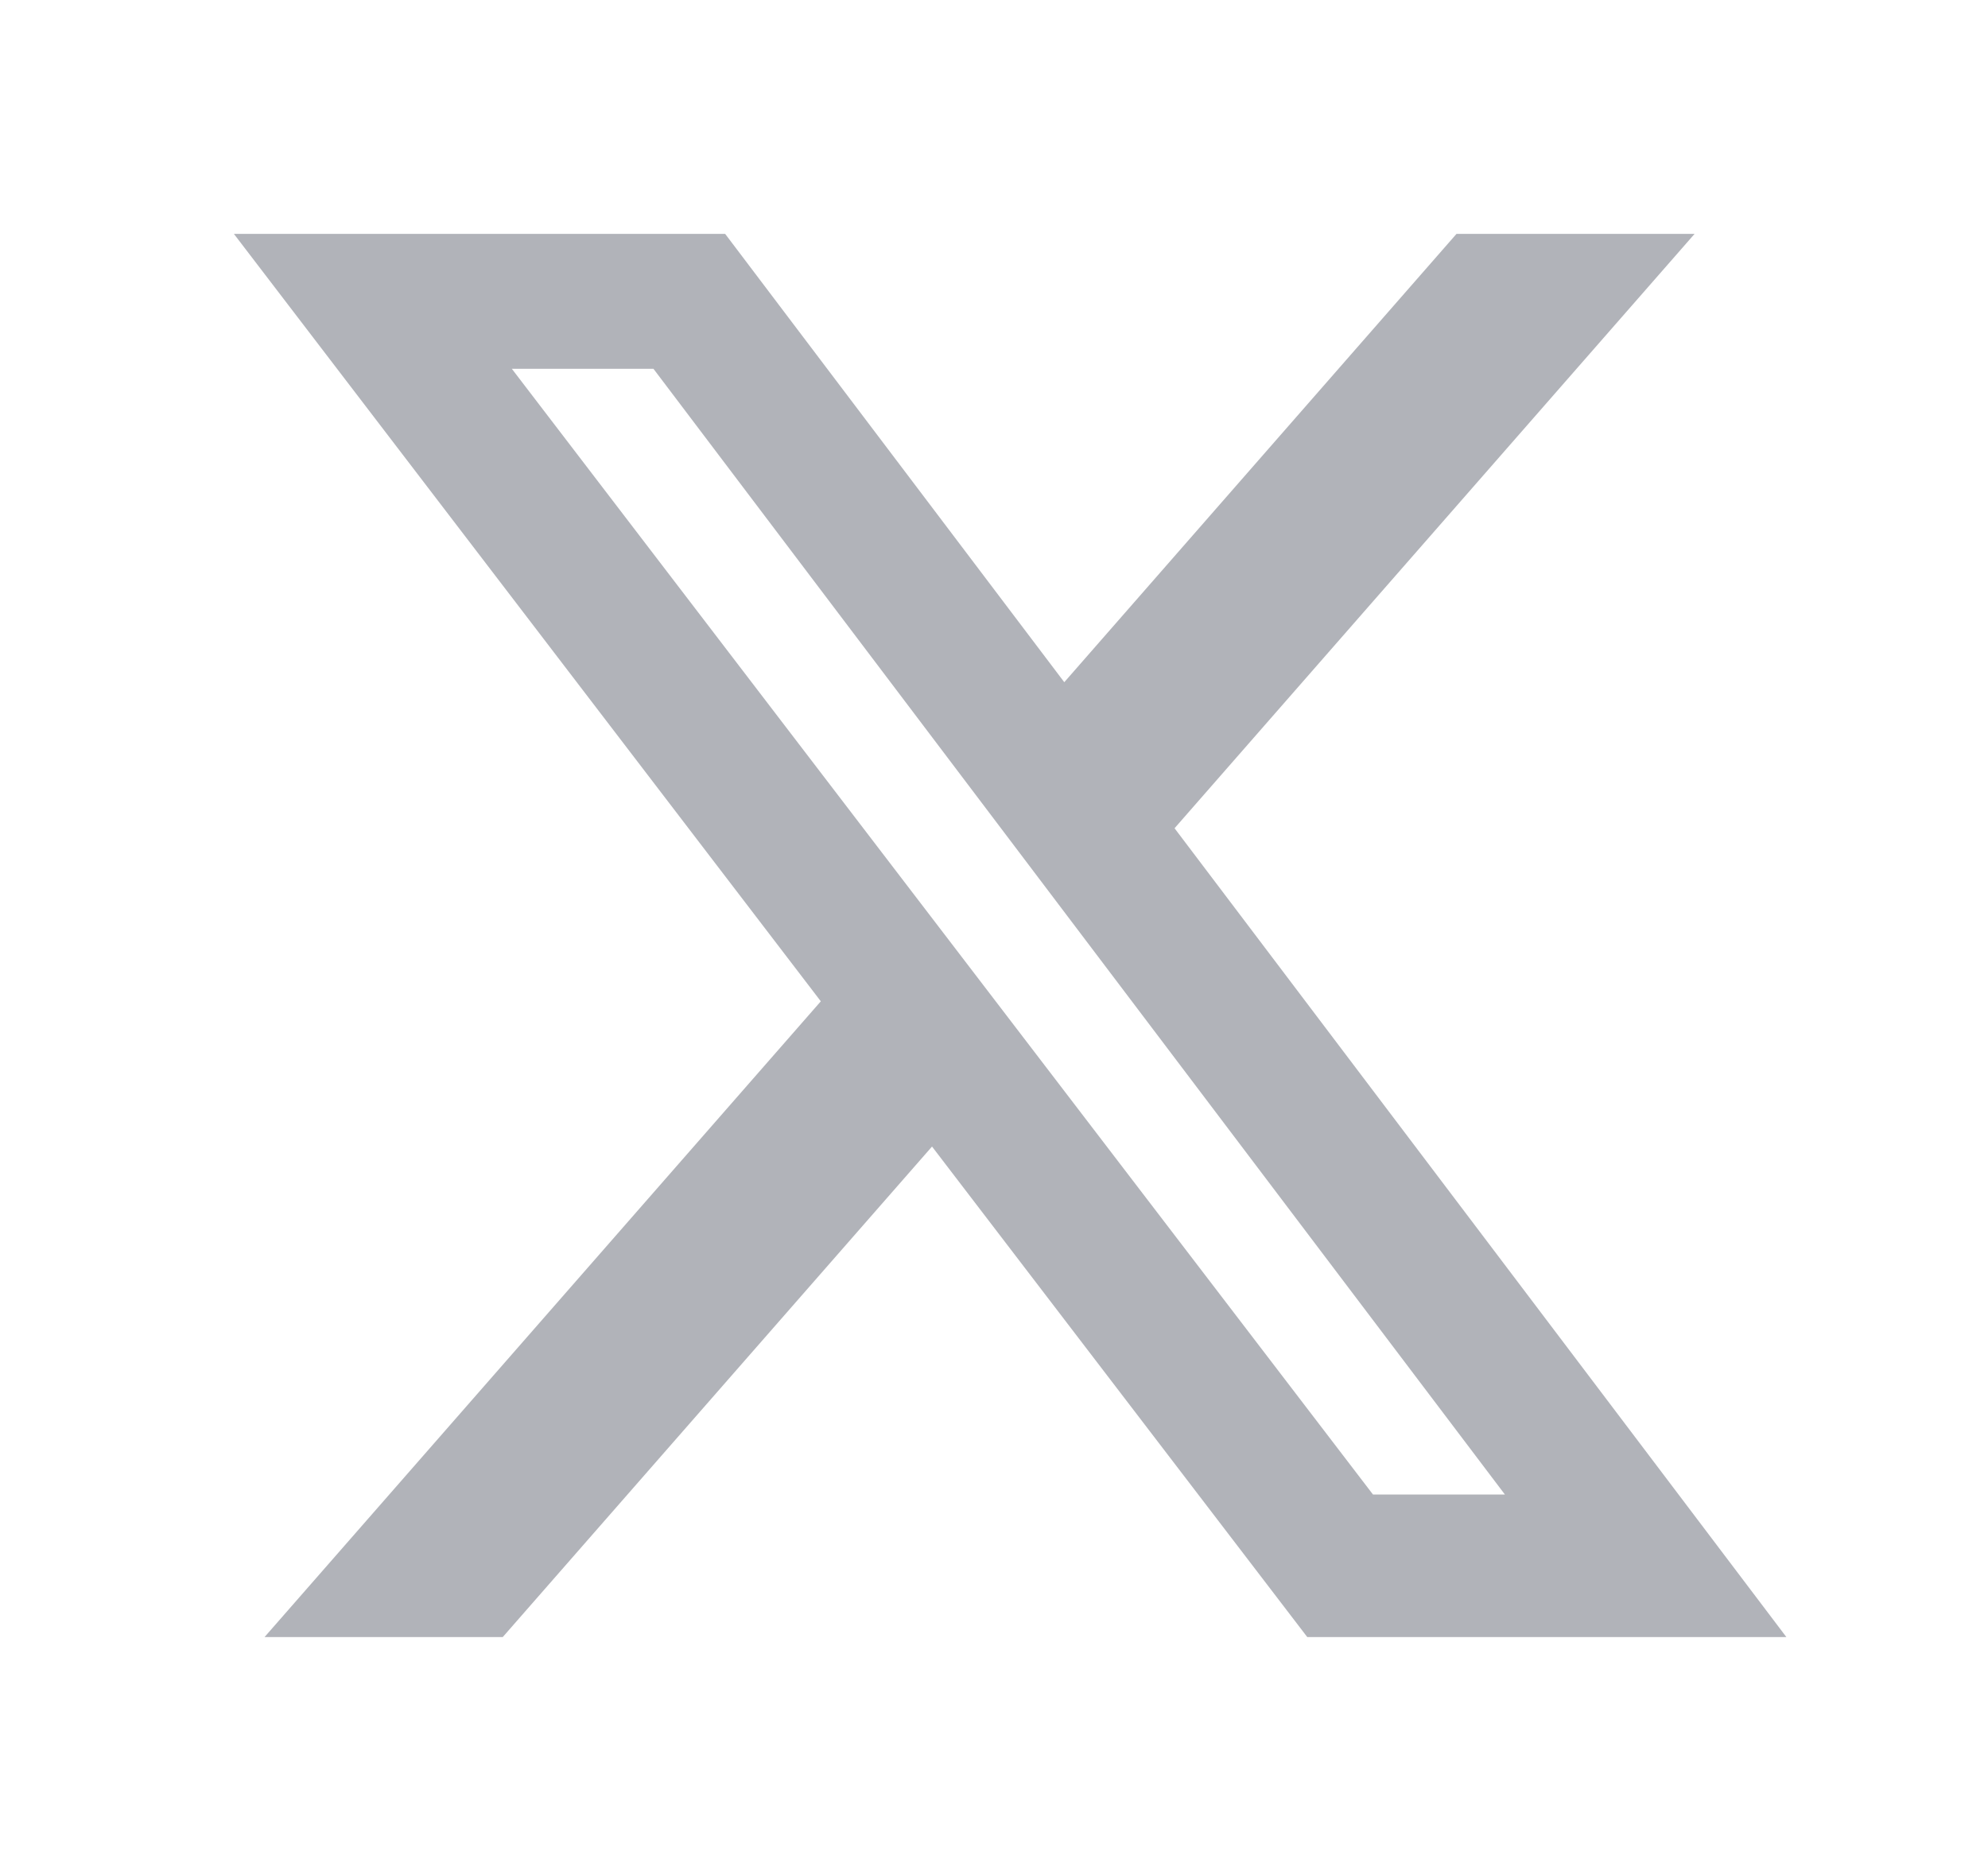 <svg width="17" height="16" viewBox="0 0 17 16" fill="none" xmlns="http://www.w3.org/2000/svg">
<path d="M12.455 2H14.491L10.044 7.083L15.276 14H11.179L7.97 9.805L4.299 14H2.262L7.019 8.563L2 2H6.201L9.101 5.834L12.455 2ZM11.741 12.781H12.869L5.588 3.154H4.377L11.741 12.781Z" fill="#B1B3B9"/>
</svg>

